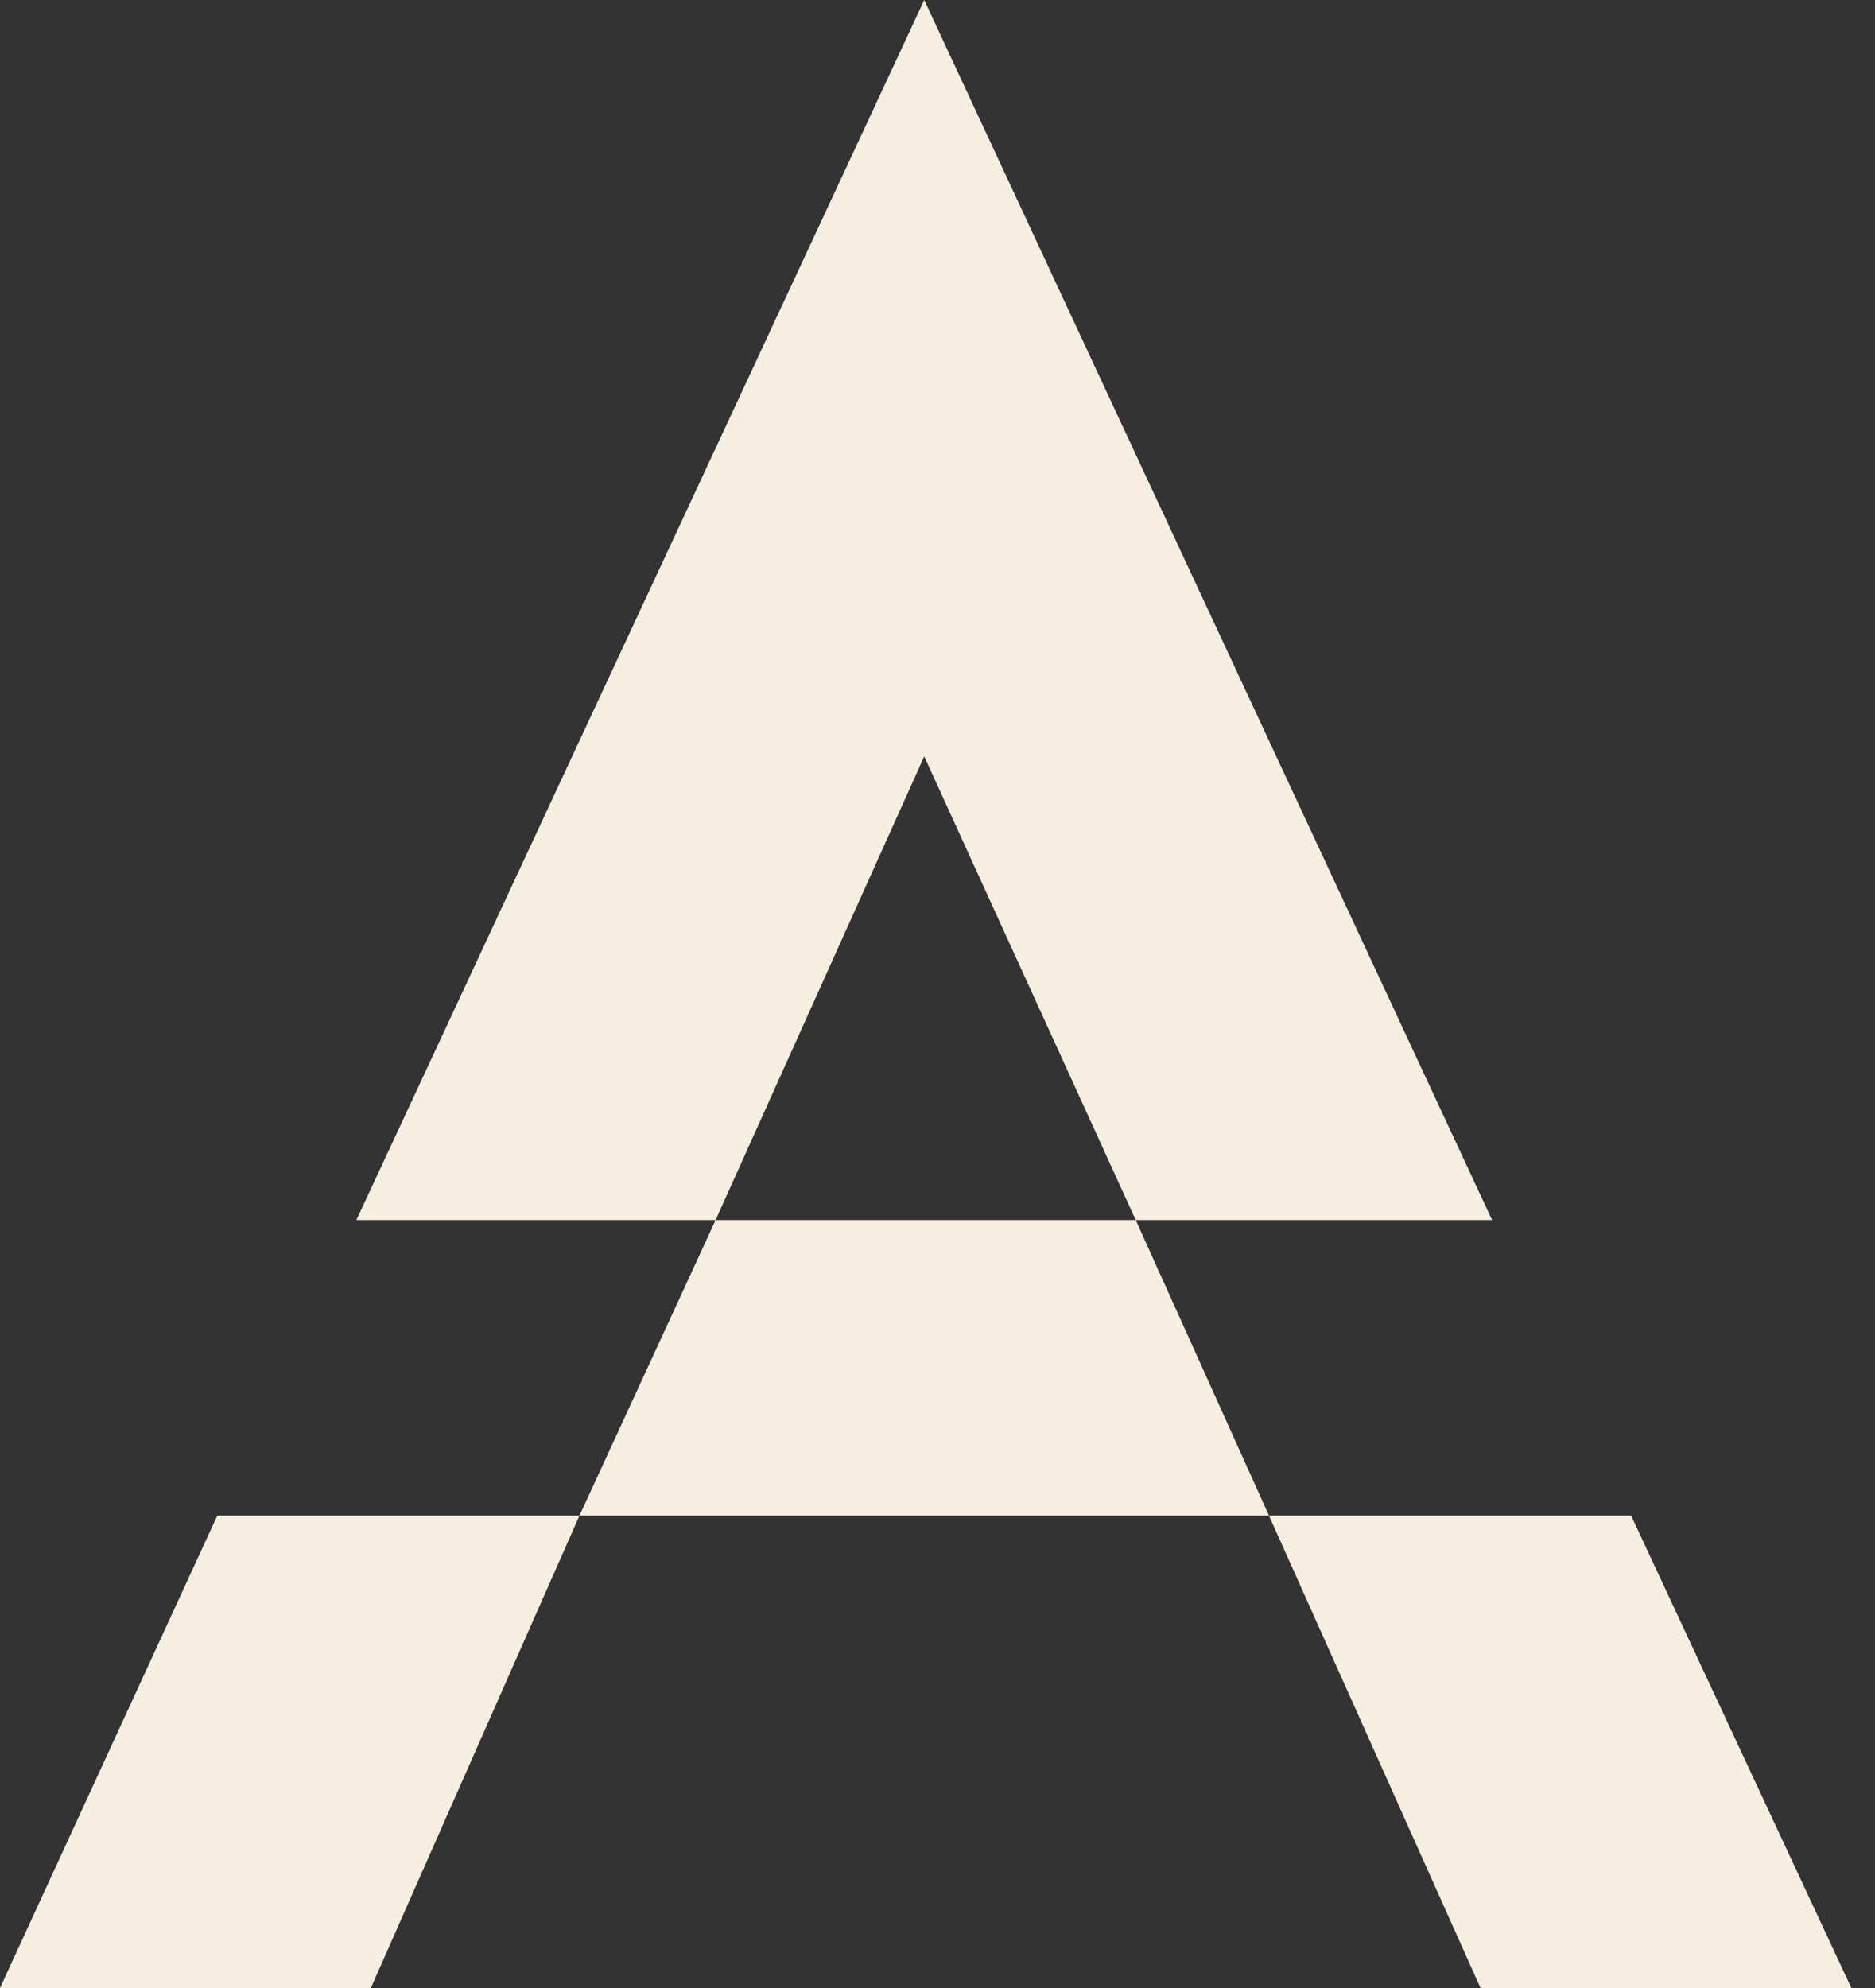 <svg width="50" height="53" viewBox="0 0 50 53" fill="none" xmlns="http://www.w3.org/2000/svg">
<rect x="0" y="0" width="50" height="53" fill="#333333" stroke="none"/>
<g id="logo">
<path id="Vector" d="M19.083 32.526H9.503L24.646 0L39.789 32.526H30.286L33.84 40.407H43.497L49.369 53H39.48L33.84 40.407H15.452L9.889 53H0L5.794 40.407H15.452L19.083 32.526ZM19.083 32.526H30.286L24.646 20.165L19.083 32.526Z" fill="#F6EFE1"/>
</g>
</svg>
